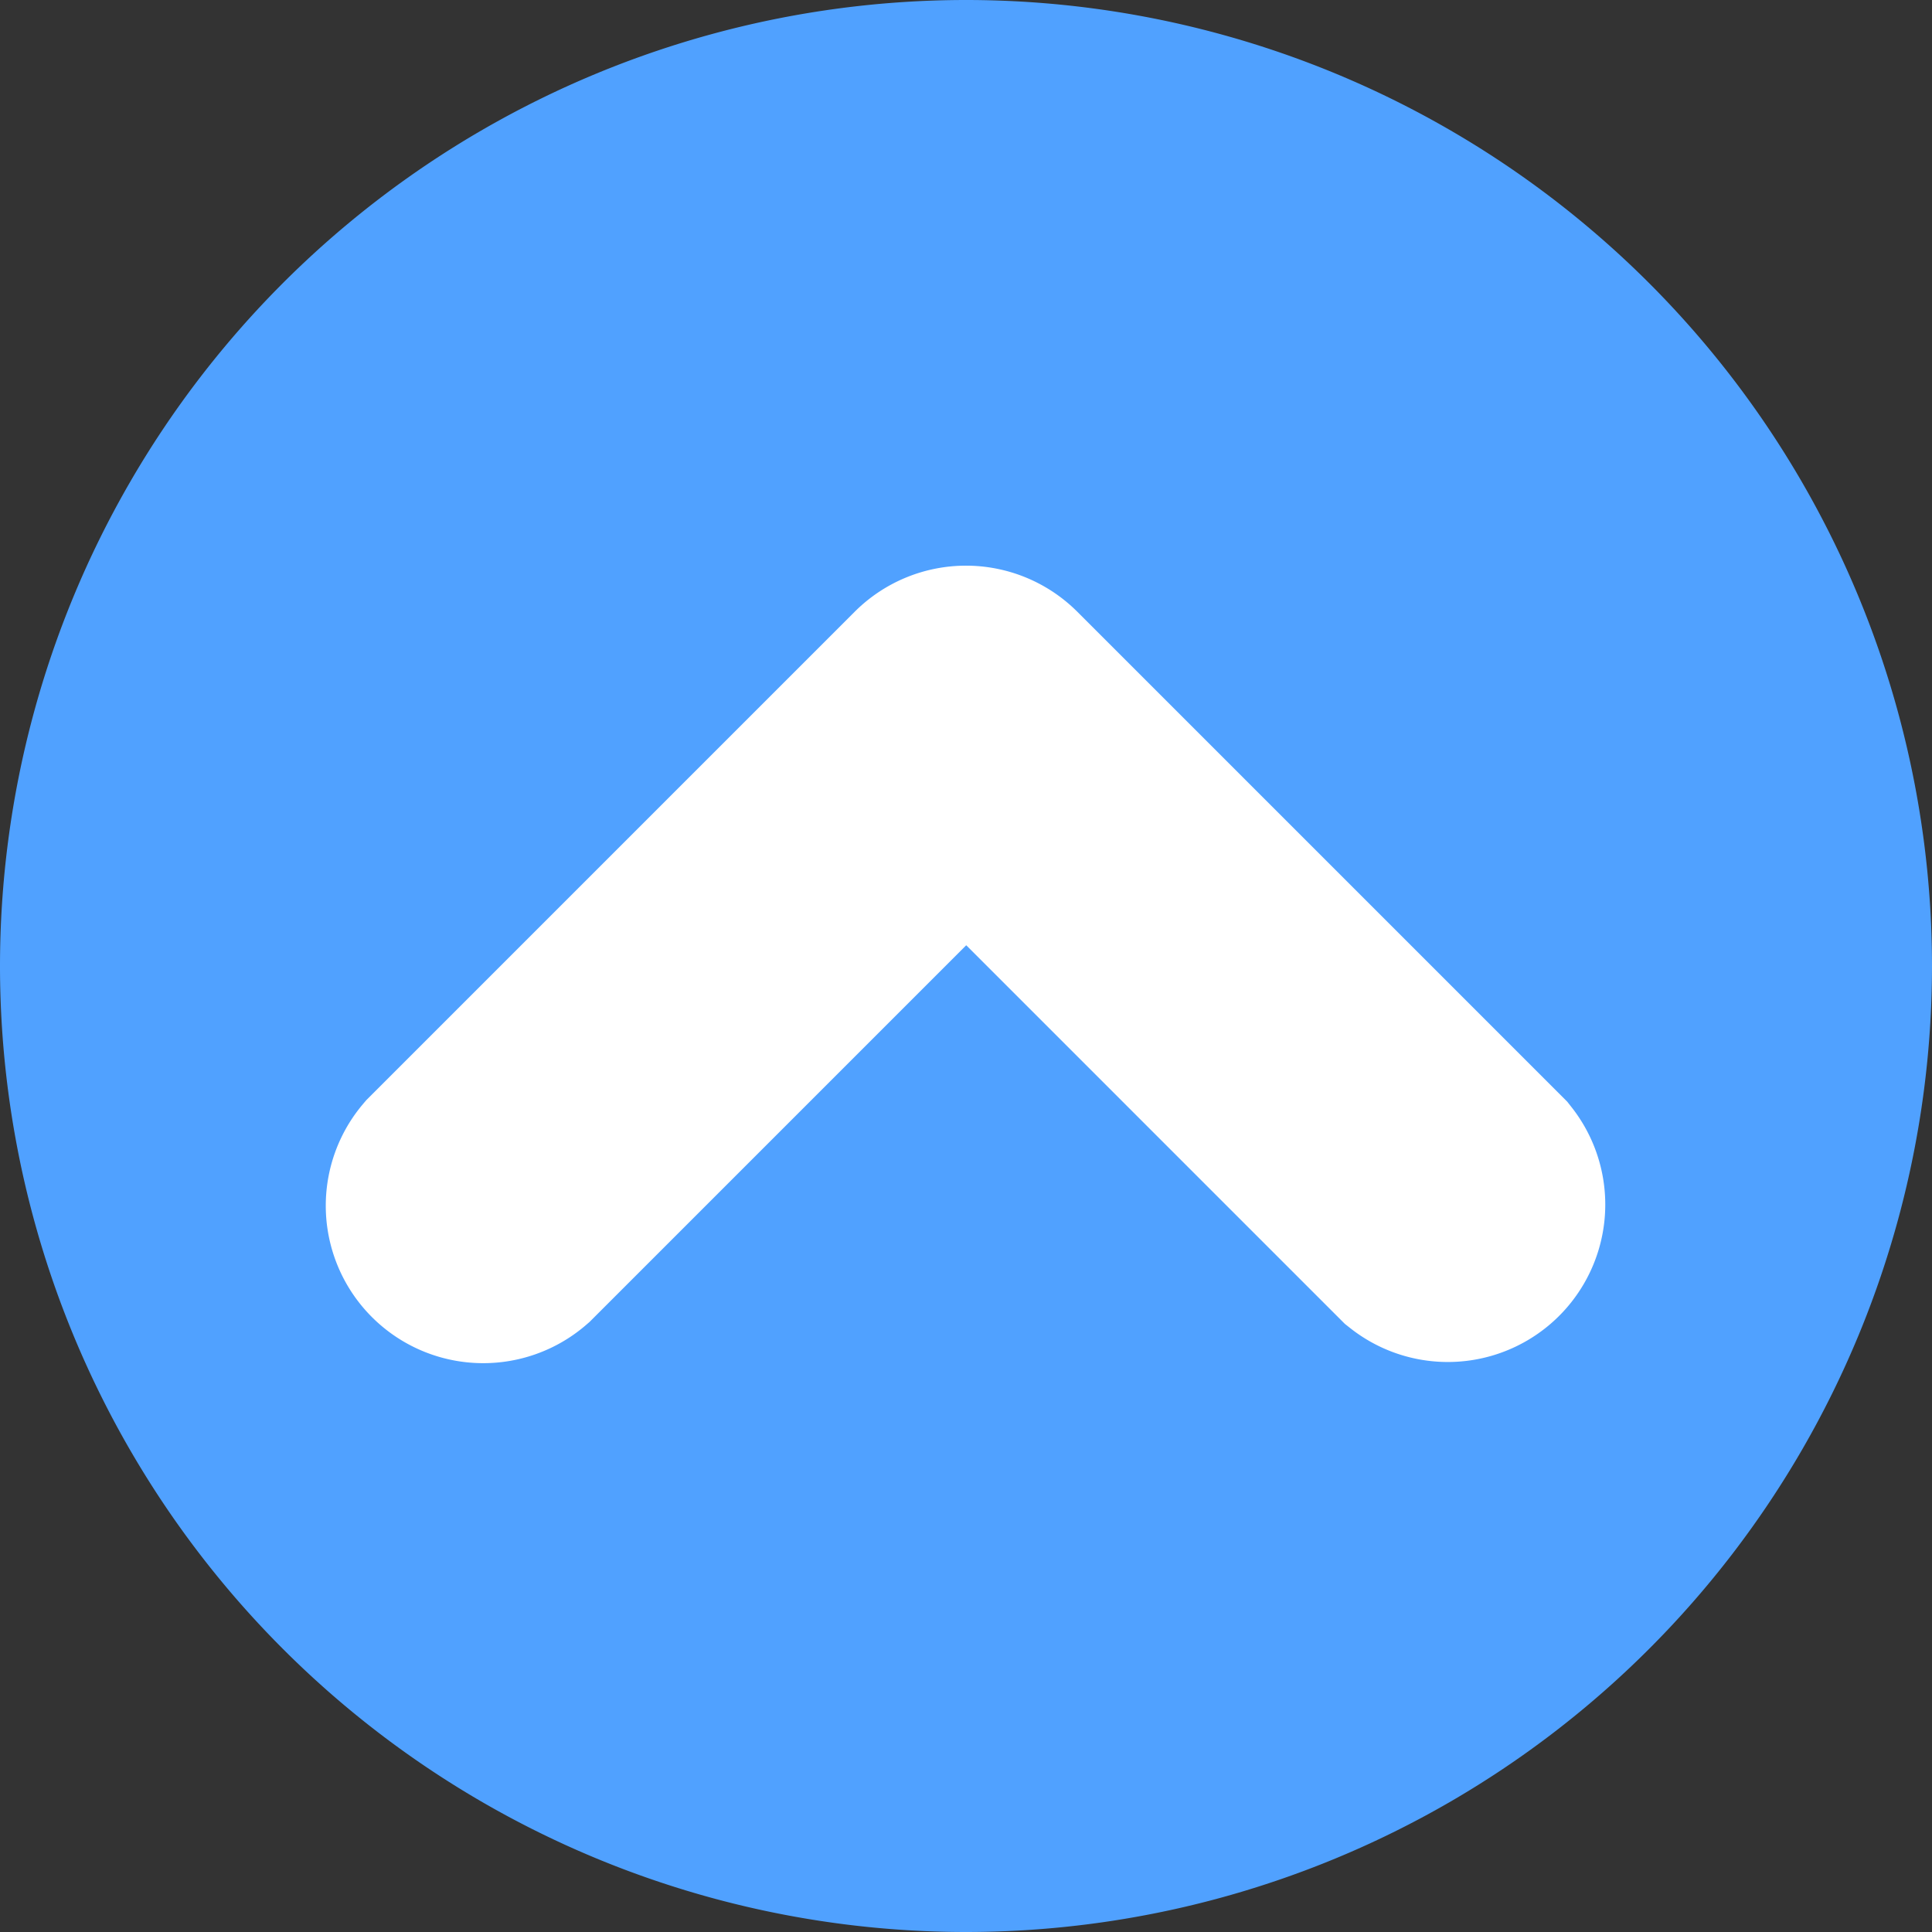 <svg width="16" height="16" viewBox="0 0 4.233 4.233" xmlns="http://www.w3.org/2000/svg"><rect x="0" y="0" width="4.233" height="4.233" fill="#333333" stroke="none"/><path style="fill:#50a1ff;fill-opacity:1;stroke:none;stroke-width:.202;stroke-opacity:1" d="M4.233 2.117a2.117 2.117 0 0 1-2.116 2.116A2.117 2.117 0 0 1 0 2.117 2.117 2.117 0 0 1 2.117 0a2.117 2.117 0 0 1 2.116 2.117H2.117z"/><path fill-rule="evenodd" d="M2.054 1.521a.089.089 0 0 1 .125 0l1.063 1.063a.089.089 0 0 1-.125.125l-1-1-1 1a.089.089 0 0 1-.126-.125Z" style="fill:#fff;fill-opacity:1;stroke:#fff;stroke-width:.512;stroke-dasharray:none;stroke-opacity:1"/></svg>